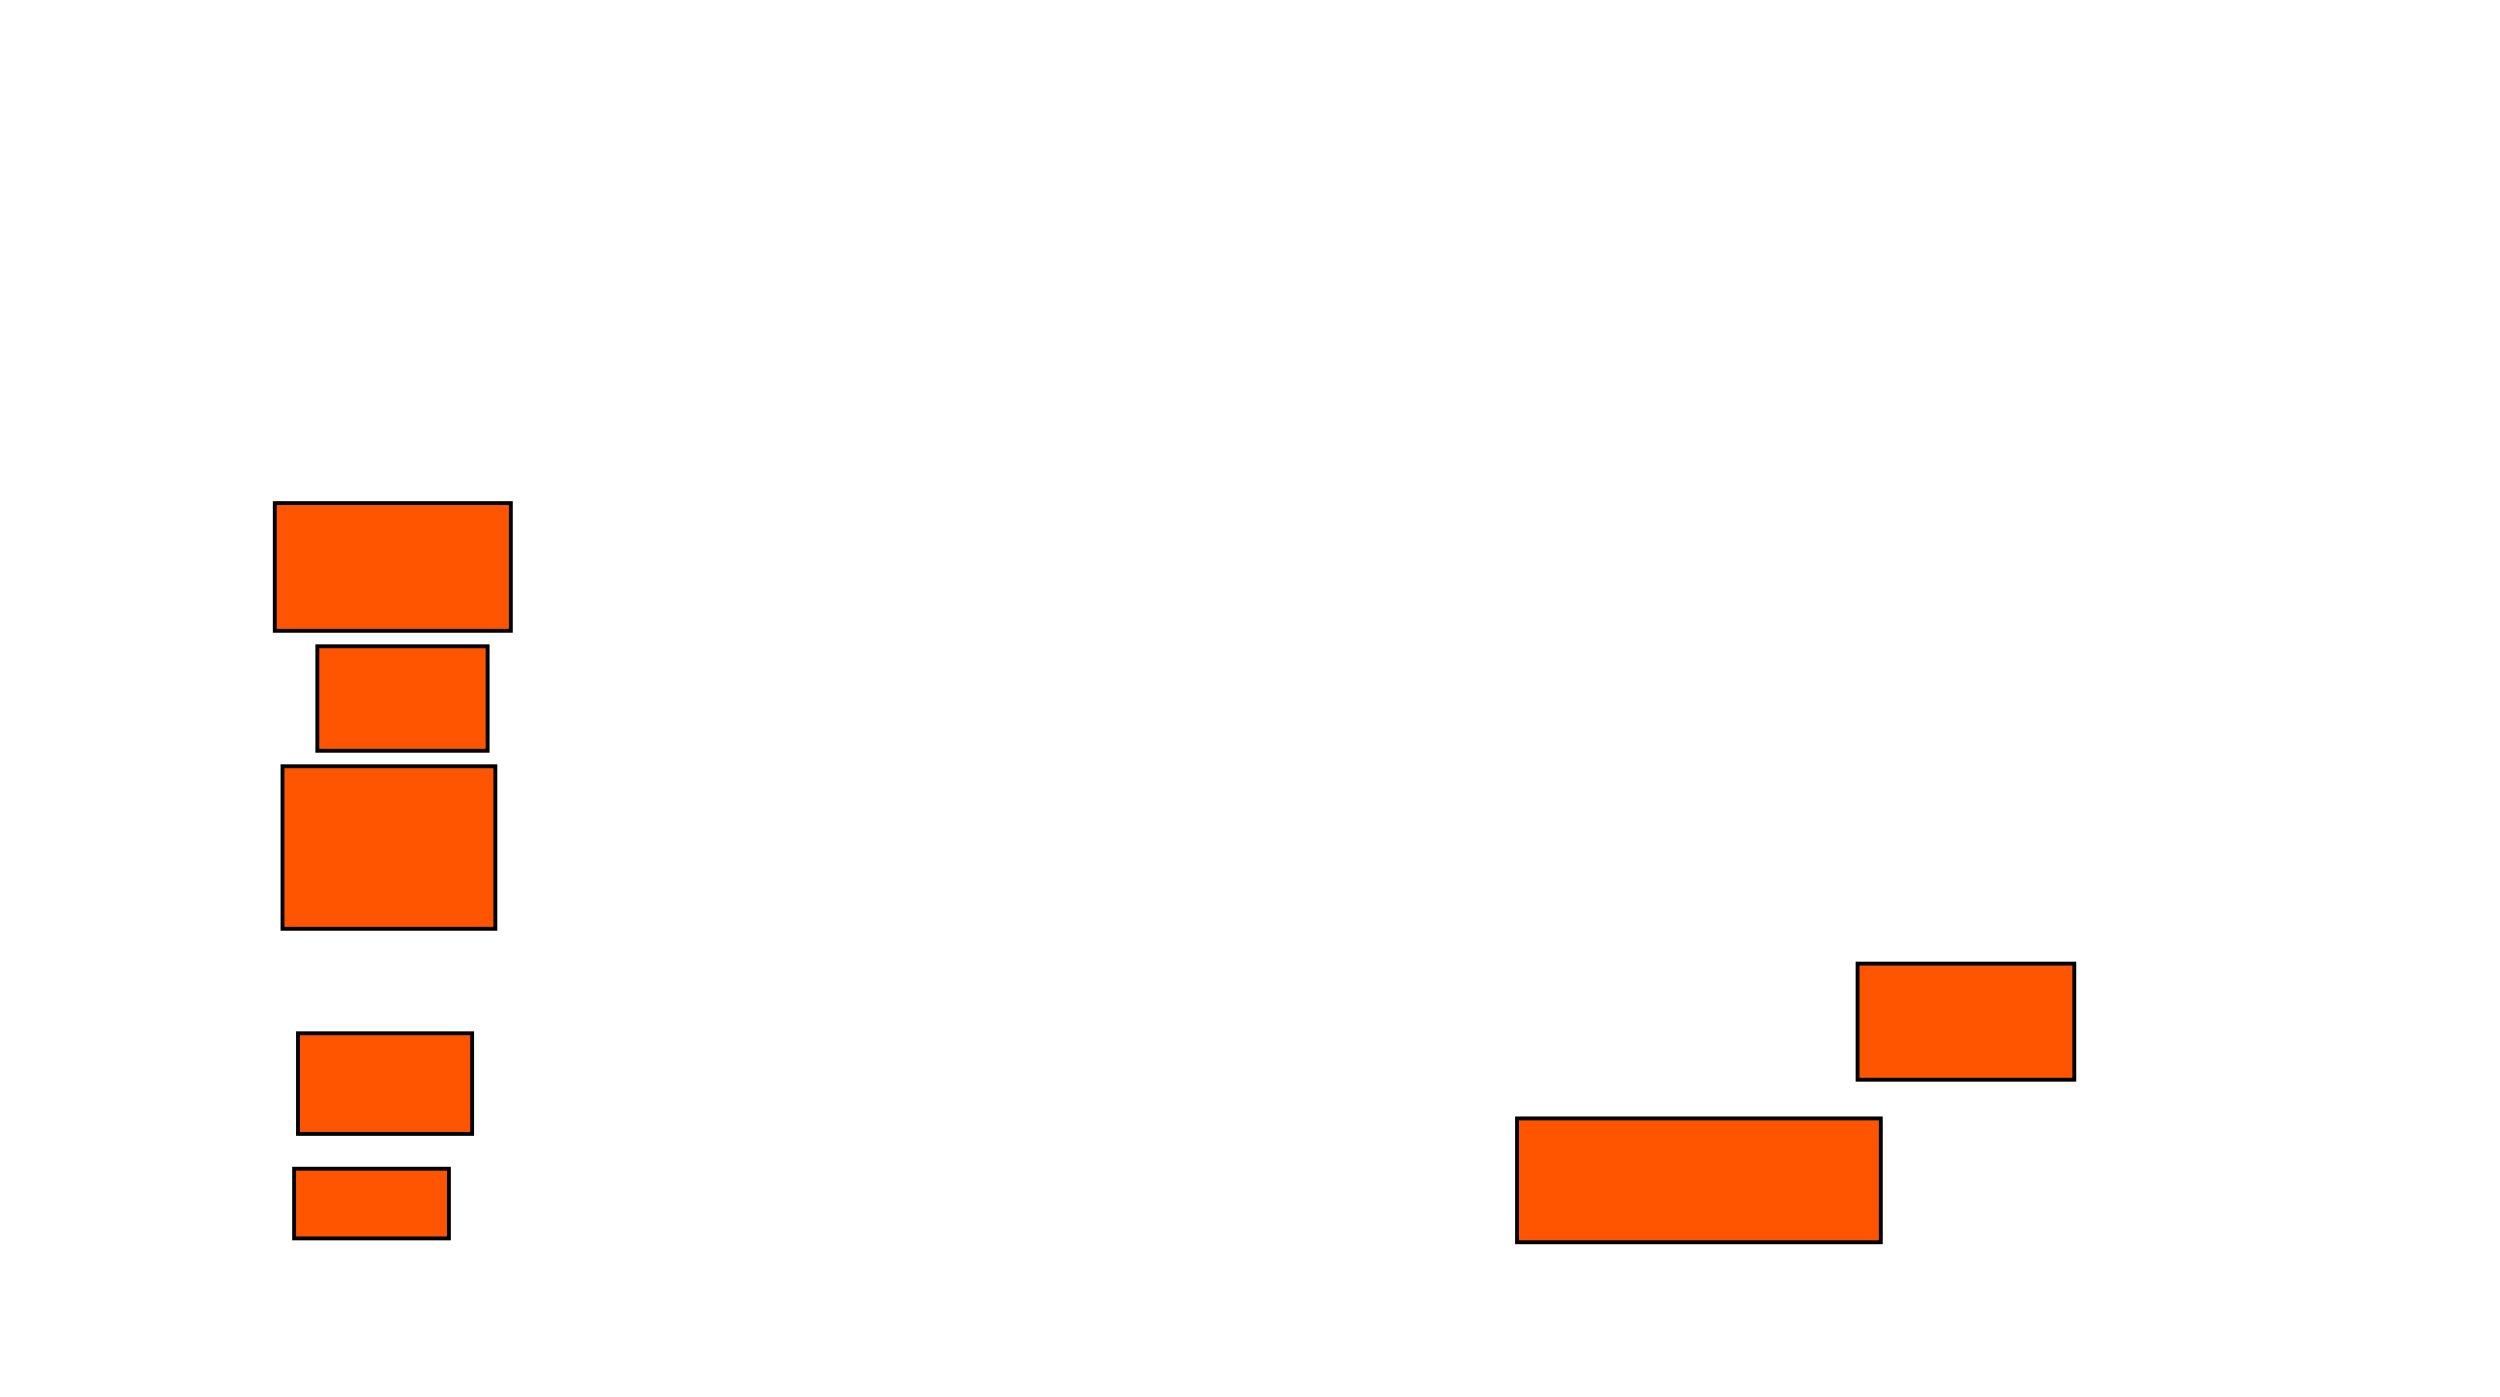 <?xml version="1.0" encoding="UTF-8"?>
<svg xmlns="http://www.w3.org/2000/svg" width="646" height="361">
    <g>
        <rect fill="#ff5500" stroke="#000000" x="71" y="130" width="61" height="33" id="7bf4a83e364ee2df39186350e6a5be51"/>
        <rect fill="#ff5500" stroke="#000000" x="82" y="167" width="44" height="27" id="f37c15b1e56102bafe523931309cef32"/>
        <rect fill="#ff5500" stroke="#000000" x="73" y="198" width="55" height="42" id="4f04ab54a418fccad2c88b8846e6c107"/>
        <rect fill="#ff5500" stroke="#000000" x="77" y="267" width="45" height="26" id="15801fb2ce1ca2bbfca908413cb34d0a"/>
        <rect fill="#ff5500" stroke="#000000" x="76" y="302" width="40" height="18" id="f3a1dfd4e50817b74c6726757a2a0a7b"/>
        <rect fill="#ff5500" stroke="#000000" x="480" y="249" width="56" height="30" id="b31970153ca9dce87012cd82dcec571f"/>
        <rect fill="#ff5500" stroke="#000000" x="392" y="289" width="94" height="32" id="22c77e0f688273471765a7e2882fe9b6"/>
    </g>
</svg>

